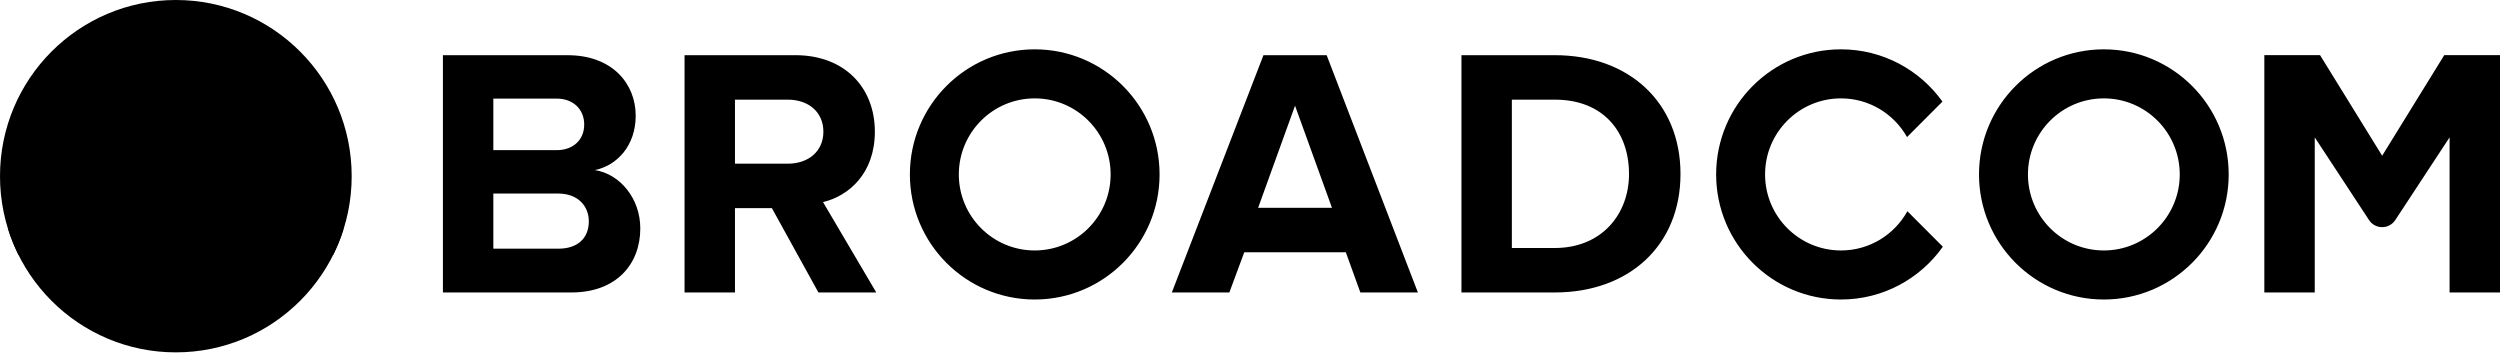 <svg width="168" height="24" viewBox="0 0 168 24" xmlns="http://www.w3.org/2000/svg">
<g clip-path="url(#clip0_654_207)">
<path d="M37.518 16.712H33.152V6.625H37.398C38.544 6.625 39.259 7.365 39.259 8.37C39.259 9.374 38.544 10.091 37.398 10.091H32.544V13.007H37.517C38.854 13.007 39.569 13.868 39.569 14.871C39.569 16.019 38.806 16.712 37.517 16.712M39.974 11.429C41.478 11.119 42.719 9.78 42.719 7.772C42.719 5.645 41.168 3.709 38.137 3.709H29.764V19.653H38.4C41.43 19.653 43.028 17.74 43.028 15.35C43.028 13.341 41.669 11.693 39.974 11.429ZM52.945 10.999H49.282V13.987H51.871L54.997 19.652H58.885L55.307 13.58C57.025 13.174 58.79 11.668 58.79 8.848M58.79 8.848C58.79 5.884 56.762 3.708 53.446 3.708H46.002V19.652H49.39V6.697H52.945C54.306 6.697 55.331 7.509 55.331 8.848C55.331 10.187 54.306 10.999 52.945 10.999M84.546 13.964L87.026 7.103L89.508 13.964H84.546ZM84.904 3.709L78.748 19.653H82.613L83.615 16.952H90.439L91.416 19.653H95.282L89.151 3.708L84.904 3.709ZM104.484 16.665H101.597V6.696H104.484C107.752 6.696 109.47 8.872 109.47 11.693C109.47 14.394 107.633 16.665 104.484 16.665ZM104.484 3.709H98.209V19.653H104.484C109.47 19.653 112.929 16.498 112.929 11.693C112.929 6.888 109.47 3.708 104.484 3.708M164.254 3.705L160.081 10.465L155.908 3.706H152.163V19.652H155.551V9.23L159.199 14.788C159.617 15.423 160.546 15.423 160.963 14.788L164.612 9.23V19.652H168V3.705H164.254ZM69.533 16.831C66.716 16.831 64.433 14.543 64.433 11.722C64.433 8.899 66.716 6.611 69.533 6.611C72.35 6.611 74.634 8.899 74.634 11.722C74.634 14.543 72.35 16.831 69.533 16.831ZM69.533 3.315C64.9 3.315 61.144 7.079 61.144 11.722C61.144 16.364 64.9 20.127 69.534 20.127C74.166 20.127 77.923 16.364 77.923 11.722C77.923 7.079 74.166 3.315 69.533 3.315ZM128.177 14.194C127.307 15.766 125.635 16.831 123.714 16.831C120.897 16.831 118.613 14.543 118.613 11.721C118.613 8.899 120.897 6.611 123.714 6.611C125.619 6.611 127.278 7.66 128.153 9.211L130.533 6.827C129.011 4.701 126.524 3.315 123.714 3.315C119.08 3.315 115.325 7.078 115.325 11.722C115.325 16.364 119.08 20.127 123.714 20.127C126.54 20.127 129.038 18.726 130.558 16.58L128.177 14.194ZM141.378 16.831C138.561 16.831 136.278 14.543 136.278 11.722C136.278 8.899 138.561 6.611 141.378 6.611C144.195 6.611 146.479 8.899 146.479 11.722C146.479 14.543 144.195 16.831 141.378 16.831ZM141.378 3.315C136.745 3.315 132.989 7.079 132.989 11.722C132.989 16.364 136.745 20.127 141.379 20.127C146.011 20.127 149.768 16.364 149.768 11.722C149.768 7.079 146.011 3.315 141.378 3.315Z"/>
<path d="M11.816 23.679C18.343 23.679 23.633 18.378 23.633 11.84C23.633 5.301 18.343 0 11.816 0C5.29 0 0 5.301 0 11.84C0 18.378 5.29 23.679 11.816 23.679Z"/>
<path d="M22.228 15.037C20.876 14.498 19.639 14.678 18.399 15.431C18.399 15.431 17.947 15.708 17.812 15.793C17.234 16.157 16.689 16.501 16.165 16.501C15.665 16.501 15.173 16.366 14.964 15.397C14.64 13.886 13.848 10.171 13.503 8.331C13.299 7.25 13.188 6.667 13.072 6.271C12.869 5.576 12.496 5.197 11.967 5.137C11.967 5.137 11.884 5.125 11.816 5.125C11.749 5.125 11.658 5.138 11.658 5.138C11.134 5.201 10.763 5.579 10.561 6.271C10.445 6.667 10.334 7.25 10.131 8.331C9.785 10.171 8.993 13.886 8.669 15.397C8.46 16.366 7.969 16.501 7.468 16.501C6.944 16.501 6.399 16.157 5.821 15.793C5.686 15.708 5.234 15.431 5.234 15.431C3.994 14.678 2.756 14.498 1.405 15.037C1.117 15.154 0.832 15.28 0.552 15.416C0.738 16.003 0.969 16.575 1.244 17.126C1.543 16.978 1.857 16.832 2.177 16.738C2.638 16.601 3.111 16.594 3.57 16.748C4.015 16.897 4.412 17.162 4.807 17.411C5.552 17.88 6.395 18.411 7.468 18.411C9.06 18.411 10.176 17.459 10.533 15.799C10.809 14.513 11.422 11.642 11.816 9.661C11.816 9.661 12.824 14.513 13.1 15.799C13.457 17.459 14.574 18.411 16.165 18.411C17.238 18.411 18.082 17.879 18.826 17.41C19.222 17.162 19.618 16.897 20.063 16.748C20.521 16.594 20.995 16.601 21.456 16.737C21.777 16.832 22.09 16.978 22.389 17.126C22.663 16.575 22.895 16.003 23.08 15.416C22.801 15.28 22.516 15.154 22.228 15.037Z"/>
</g>
<defs>
<clipPath id="clip0_654_207">
<rect width="168" height="24"/>
</clipPath>
</defs>
</svg>
